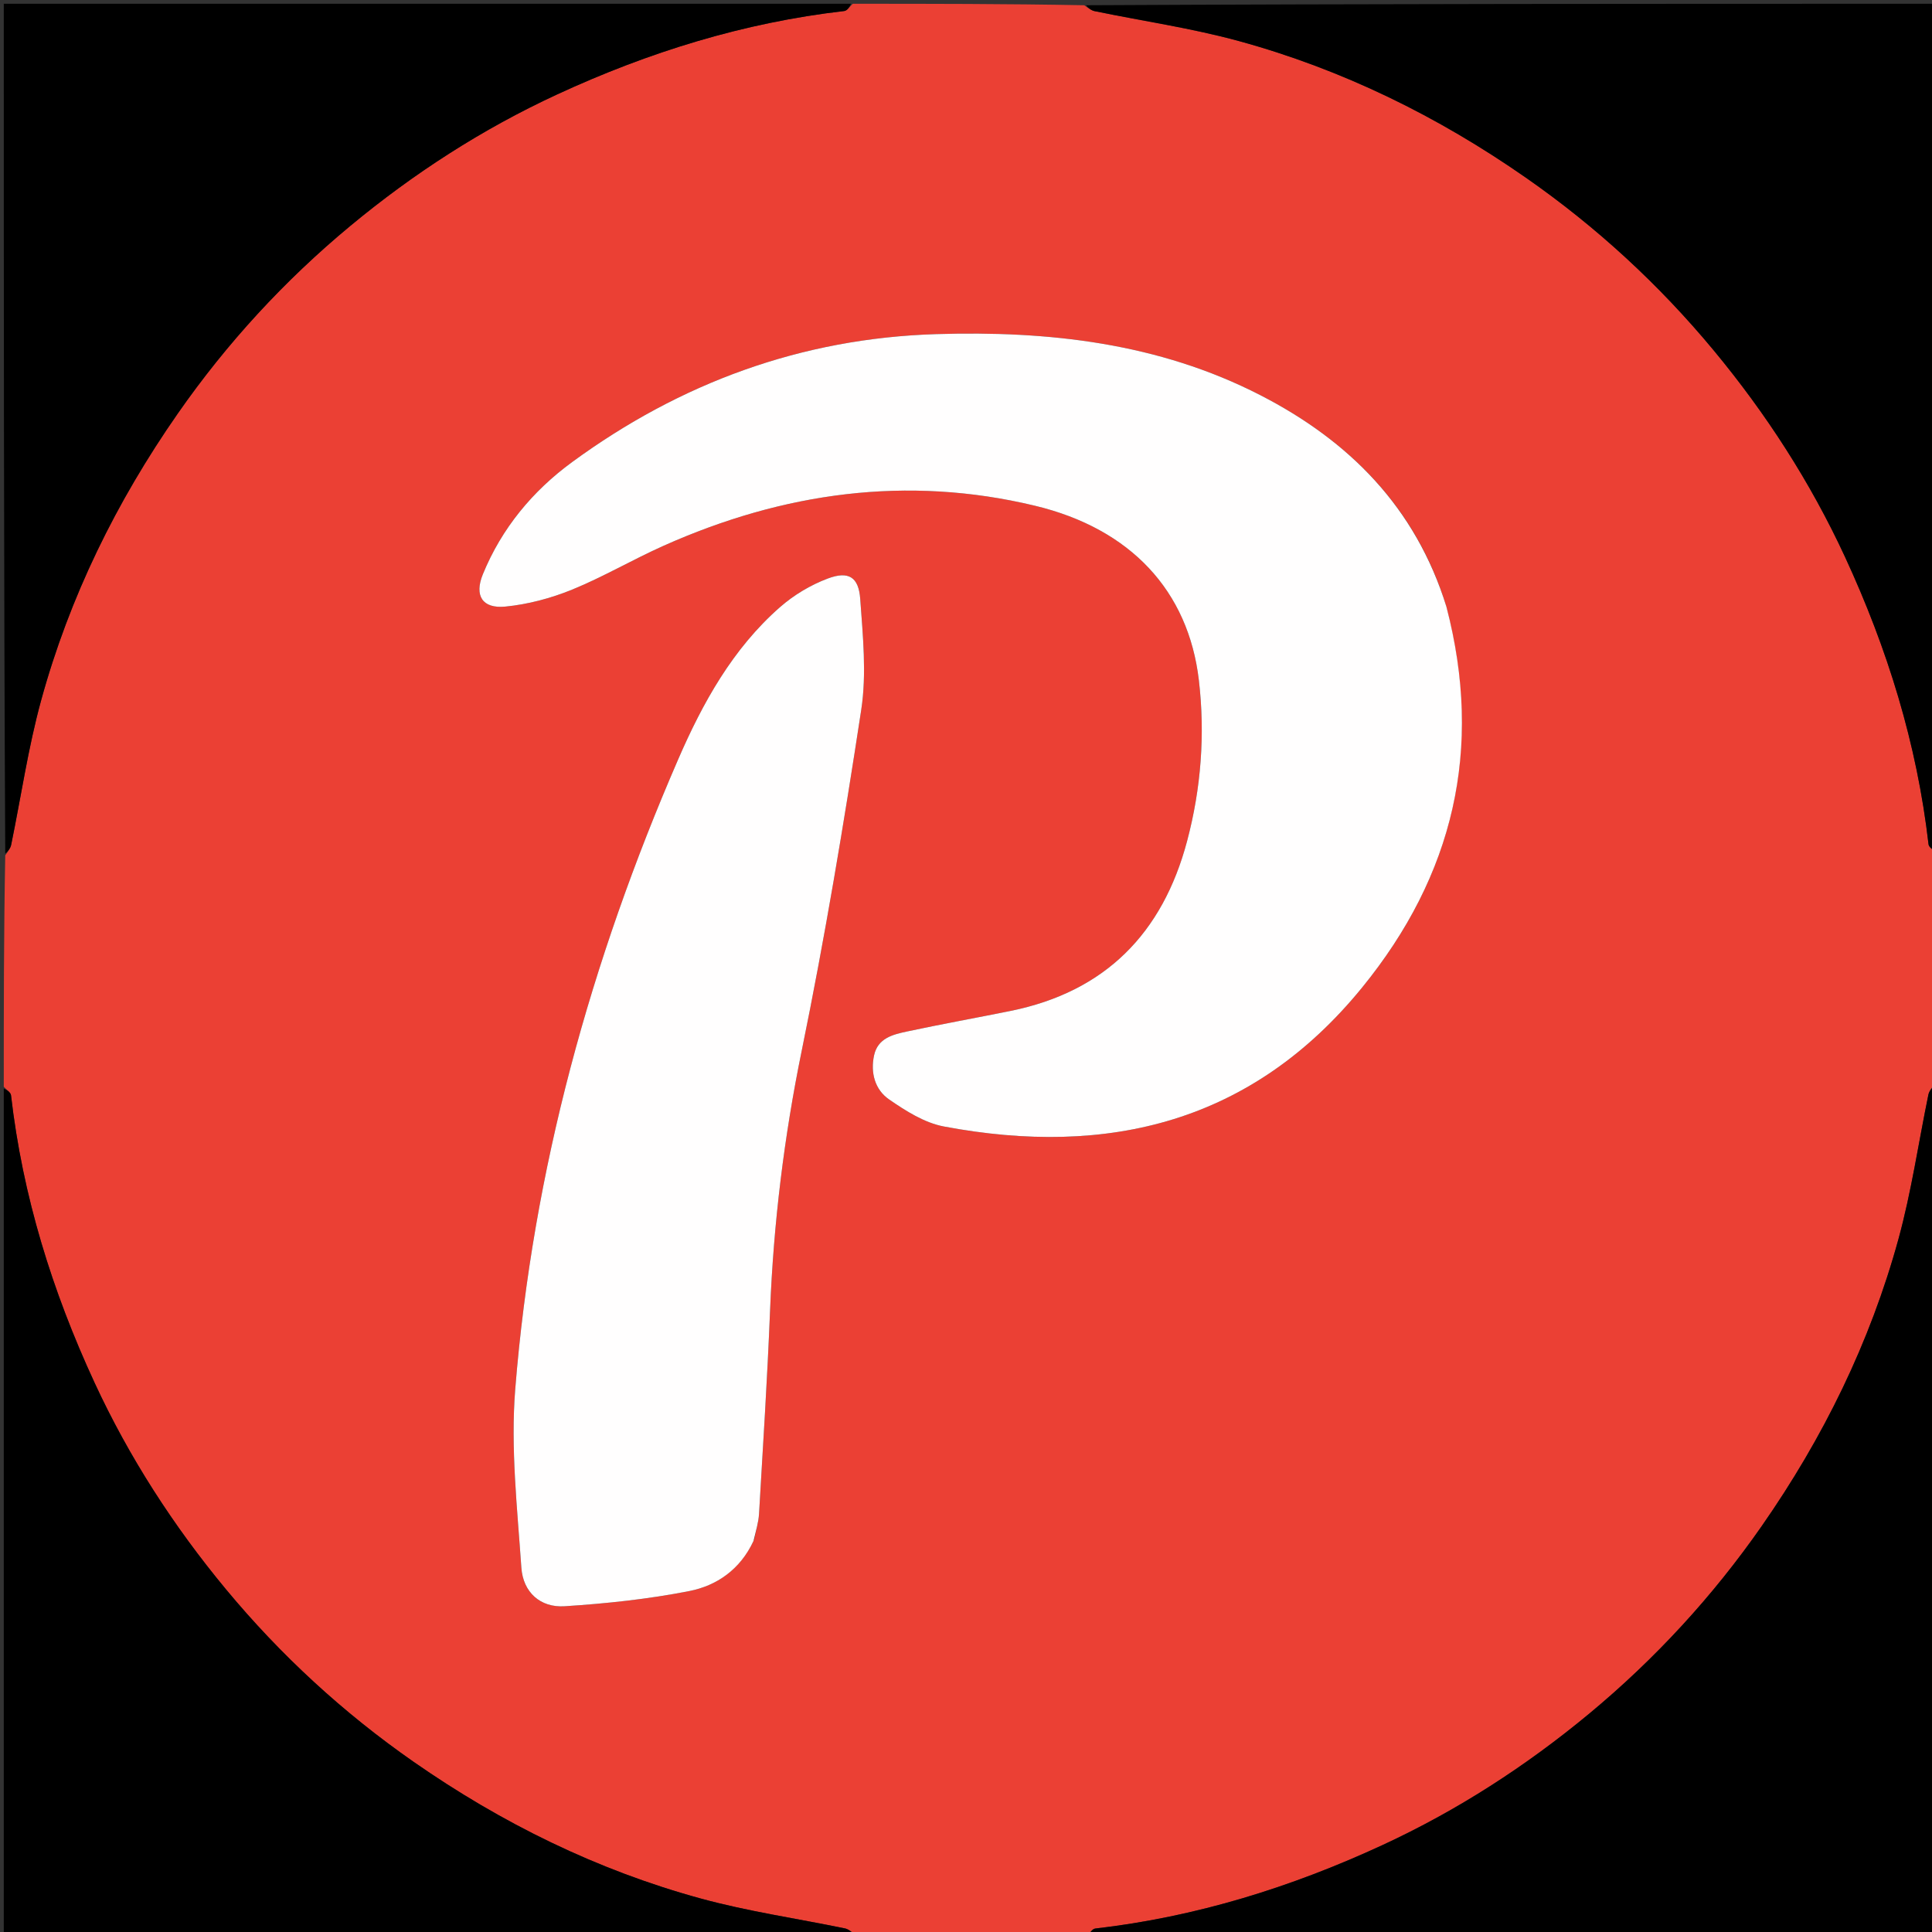 <svg version="1.1" id="Layer_1" xmlns="http://www.w3.org/2000/svg" xmlns:xlink="http://www.w3.org/1999/xlink" x="0px" y="0px"
	 width="100%" viewBox="0 0 512 512" enable-background="new 0 0 512 512" xml:space="preserve">
<rect x="0" y="0" width="512" height="512" fill="#333333" stroke="none"/>
<path fill="#EB4034" opacity="1" stroke="none" 
	d="
M226,1 
	C246.354,1 266.708,1 287.328,1.392 
	C288.435,2.186 289.238,2.778 290.125,2.961 
	C302.874,5.587 315.828,7.455 328.353,10.888 
	C355.787,18.408 381.04,30.833 404.385,47.094 
	C423.037,60.086 439.664,75.388 454.132,92.834 
	C468.01,109.569 479.783,127.774 488.955,147.603 
	C500.185,171.883 508.016,197.101 511.081,223.74 
	C511.175,224.556 512.336,225.25 513,226 
	C513,246.354 513,266.708 512.608,287.328 
	C511.814,288.436 511.222,289.238 511.039,290.125 
	C508.413,302.874 506.545,315.828 503.112,328.353 
	C495.592,355.787 483.167,381.04 466.906,404.385 
	C453.914,423.037 438.612,439.664 421.166,454.132 
	C404.431,468.01 386.226,479.783 366.397,488.955 
	C342.117,500.185 316.898,508.016 290.26,511.081 
	C289.444,511.175 288.75,512.336 288,513 
	C267.646,513 247.292,513 226.672,512.608 
	C225.564,511.814 224.762,511.222 223.875,511.039 
	C211.126,508.413 198.172,506.545 185.647,503.112 
	C158.213,495.592 132.96,483.167 109.615,466.906 
	C90.963,453.914 74.336,438.612 59.868,421.166 
	C45.99,404.431 34.217,386.226 25.045,366.397 
	C13.815,342.117 5.984,316.899 2.919,290.26 
	C2.825,289.444 1.664,288.75 1,288 
	C1,267.646 1,247.292 1.392,226.672 
	C2.186,225.564 2.778,224.762 2.961,223.875 
	C5.587,211.126 7.455,198.172 10.888,185.647 
	C18.408,158.213 30.833,132.96 47.094,109.615 
	C60.086,90.963 75.388,74.336 92.834,59.868 
	C109.569,45.99 127.774,34.217 147.603,25.045 
	C171.883,13.815 197.101,5.984 223.74,2.919 
	C224.556,2.825 225.25,1.664 226,1 
M383.173,160.366 
	C375.142,134.423 357.539,116.812 333.985,104.715 
	C307.005,90.859 277.853,87.627 248.066,88.547 
	C212.383,89.651 180.299,101.459 151.618,122.454 
	C141.134,130.129 132.938,140.025 127.965,152.182 
	C125.636,157.875 127.839,161.349 133.919,160.753 
	C139.912,160.166 145.994,158.545 151.585,156.267 
	C159.885,152.885 167.679,148.283 175.877,144.625 
	C207.519,130.503 240.349,125.868 274.297,134.03 
	C299.65,140.125 314.945,156.599 317.714,180.271 
	C319.39,194.59 318.307,208.918 314.588,222.913 
	C308.097,247.342 292.89,262.832 267.765,267.915 
	C258.635,269.762 249.463,271.406 240.356,273.358 
	C236.633,274.156 232.623,275.106 231.636,279.692 
	C230.645,284.298 231.875,288.776 235.598,291.346 
	C240.018,294.399 244.987,297.561 250.123,298.529 
	C293.758,306.747 331.863,297.423 360.955,261.731 
	C385.185,232.003 393.174,198.513 383.173,160.366 
M199.866,408.003 
	C200.309,405.729 201.018,403.471 201.153,401.179 
	C202.207,383.218 203.357,365.258 204.076,347.282 
	C205.003,324.107 207.794,301.264 212.457,278.485 
	C218.591,248.524 223.635,218.318 228.241,188.079 
	C229.697,178.517 228.668,168.483 227.968,158.723 
	C227.549,152.882 224.871,151.257 219.376,153.314 
	C214.825,155.018 210.359,157.694 206.701,160.903 
	C194.164,171.905 186.223,186.257 179.712,201.263 
	C156.574,254.592 141.197,310.072 136.544,368.116 
	C135.291,383.752 137.086,399.682 138.166,415.431 
	C138.616,422.005 143.238,426.087 149.614,425.675 
	C160.686,424.96 171.807,423.786 182.68,421.645 
	C189.941,420.214 196.157,415.947 199.866,408.003 
z"/>
<path fill="#000000" opacity="1" stroke="none" 
	d="
M225.531,1 
	C225.25,1.664 224.556,2.825 223.74,2.919 
	C197.101,5.984 171.883,13.815 147.603,25.045 
	C127.774,34.217 109.569,45.99 92.834,59.868 
	C75.388,74.336 60.086,90.963 47.094,109.615 
	C30.833,132.96 18.408,158.213 10.888,185.647 
	C7.455,198.172 5.587,211.126 2.961,223.875 
	C2.778,224.762 2.186,225.564 1.392,226.203 
	C1,151.073 1,76.146 1,1 
	C75.687,1 150.375,1 225.531,1 
z"/>
<path fill="#000000" opacity="1" stroke="none" 
	d="
M513,225.531 
	C512.336,225.25 511.175,224.556 511.081,223.74 
	C508.016,197.101 500.185,171.883 488.955,147.603 
	C479.783,127.774 468.01,109.569 454.132,92.834 
	C439.664,75.388 423.037,60.086 404.385,47.094 
	C381.04,30.833 355.787,18.408 328.353,10.888 
	C315.828,7.455 302.874,5.587 290.125,2.961 
	C289.238,2.778 288.435,2.186 287.797,1.392 
	C362.927,1 437.854,1 513,1 
	C513,75.687 513,150.375 513,225.531 
z"/>
<path fill="#000000" opacity="1" stroke="none" 
	d="
M1,288.469 
	C1.664,288.75 2.825,289.444 2.919,290.26 
	C5.984,316.899 13.815,342.117 25.045,366.397 
	C34.217,386.226 45.99,404.431 59.868,421.166 
	C74.336,438.612 90.963,453.914 109.615,466.906 
	C132.96,483.167 158.213,495.592 185.647,503.112 
	C198.172,506.545 211.126,508.413 223.875,511.039 
	C224.762,511.222 225.564,511.814 226.203,512.608 
	C151.073,513 76.146,513 1,513 
	C1,438.313 1,363.625 1,288.469 
z"/>
<path fill="#000000" opacity="1" stroke="none" 
	d="
M288.469,513 
	C288.75,512.336 289.444,511.175 290.26,511.081 
	C316.898,508.016 342.117,500.185 366.397,488.955 
	C386.226,479.783 404.431,468.01 421.166,454.132 
	C438.612,439.664 453.914,423.037 466.906,404.385 
	C483.167,381.04 495.592,355.787 503.112,328.353 
	C506.545,315.828 508.413,302.874 511.039,290.125 
	C511.222,289.238 511.814,288.436 512.608,287.797 
	C513,362.927 513,437.854 513,513 
	C438.313,513 363.625,513 288.469,513 
z"/>
<path fill="#FFFEFE" opacity="1" stroke="none" 
	d="
M383.302,160.747 
	C393.174,198.513 385.185,232.003 360.955,261.731 
	C331.863,297.423 293.758,306.747 250.123,298.529 
	C244.987,297.561 240.018,294.399 235.598,291.346 
	C231.875,288.776 230.645,284.298 231.636,279.692 
	C232.623,275.106 236.633,274.156 240.356,273.358 
	C249.463,271.406 258.635,269.762 267.765,267.915 
	C292.89,262.832 308.097,247.342 314.588,222.913 
	C318.307,208.918 319.39,194.59 317.714,180.271 
	C314.945,156.599 299.65,140.125 274.297,134.03 
	C240.349,125.868 207.519,130.503 175.877,144.625 
	C167.679,148.283 159.885,152.885 151.585,156.267 
	C145.994,158.545 139.912,160.166 133.919,160.753 
	C127.839,161.349 125.636,157.875 127.965,152.182 
	C132.938,140.025 141.134,130.129 151.618,122.454 
	C180.299,101.459 212.383,89.651 248.066,88.547 
	C277.853,87.627 307.005,90.859 333.985,104.715 
	C357.539,116.812 375.142,134.423 383.302,160.747 
z"/>
<path fill="#FFFEFE" opacity="1" stroke="none" 
	d="
M199.693,408.355 
	C196.157,415.947 189.941,420.214 182.68,421.645 
	C171.807,423.786 160.686,424.96 149.614,425.675 
	C143.238,426.087 138.616,422.005 138.166,415.431 
	C137.086,399.682 135.291,383.752 136.544,368.116 
	C141.197,310.072 156.574,254.592 179.712,201.263 
	C186.223,186.257 194.164,171.905 206.701,160.903 
	C210.359,157.694 214.825,155.018 219.376,153.314 
	C224.871,151.257 227.549,152.882 227.968,158.723 
	C228.668,168.483 229.697,178.517 228.241,188.079 
	C223.635,218.318 218.591,248.524 212.457,278.485 
	C207.794,301.264 205.003,324.107 204.076,347.282 
	C203.357,365.258 202.207,383.218 201.153,401.179 
	C201.018,403.471 200.309,405.729 199.693,408.355 
z"/>
</svg>